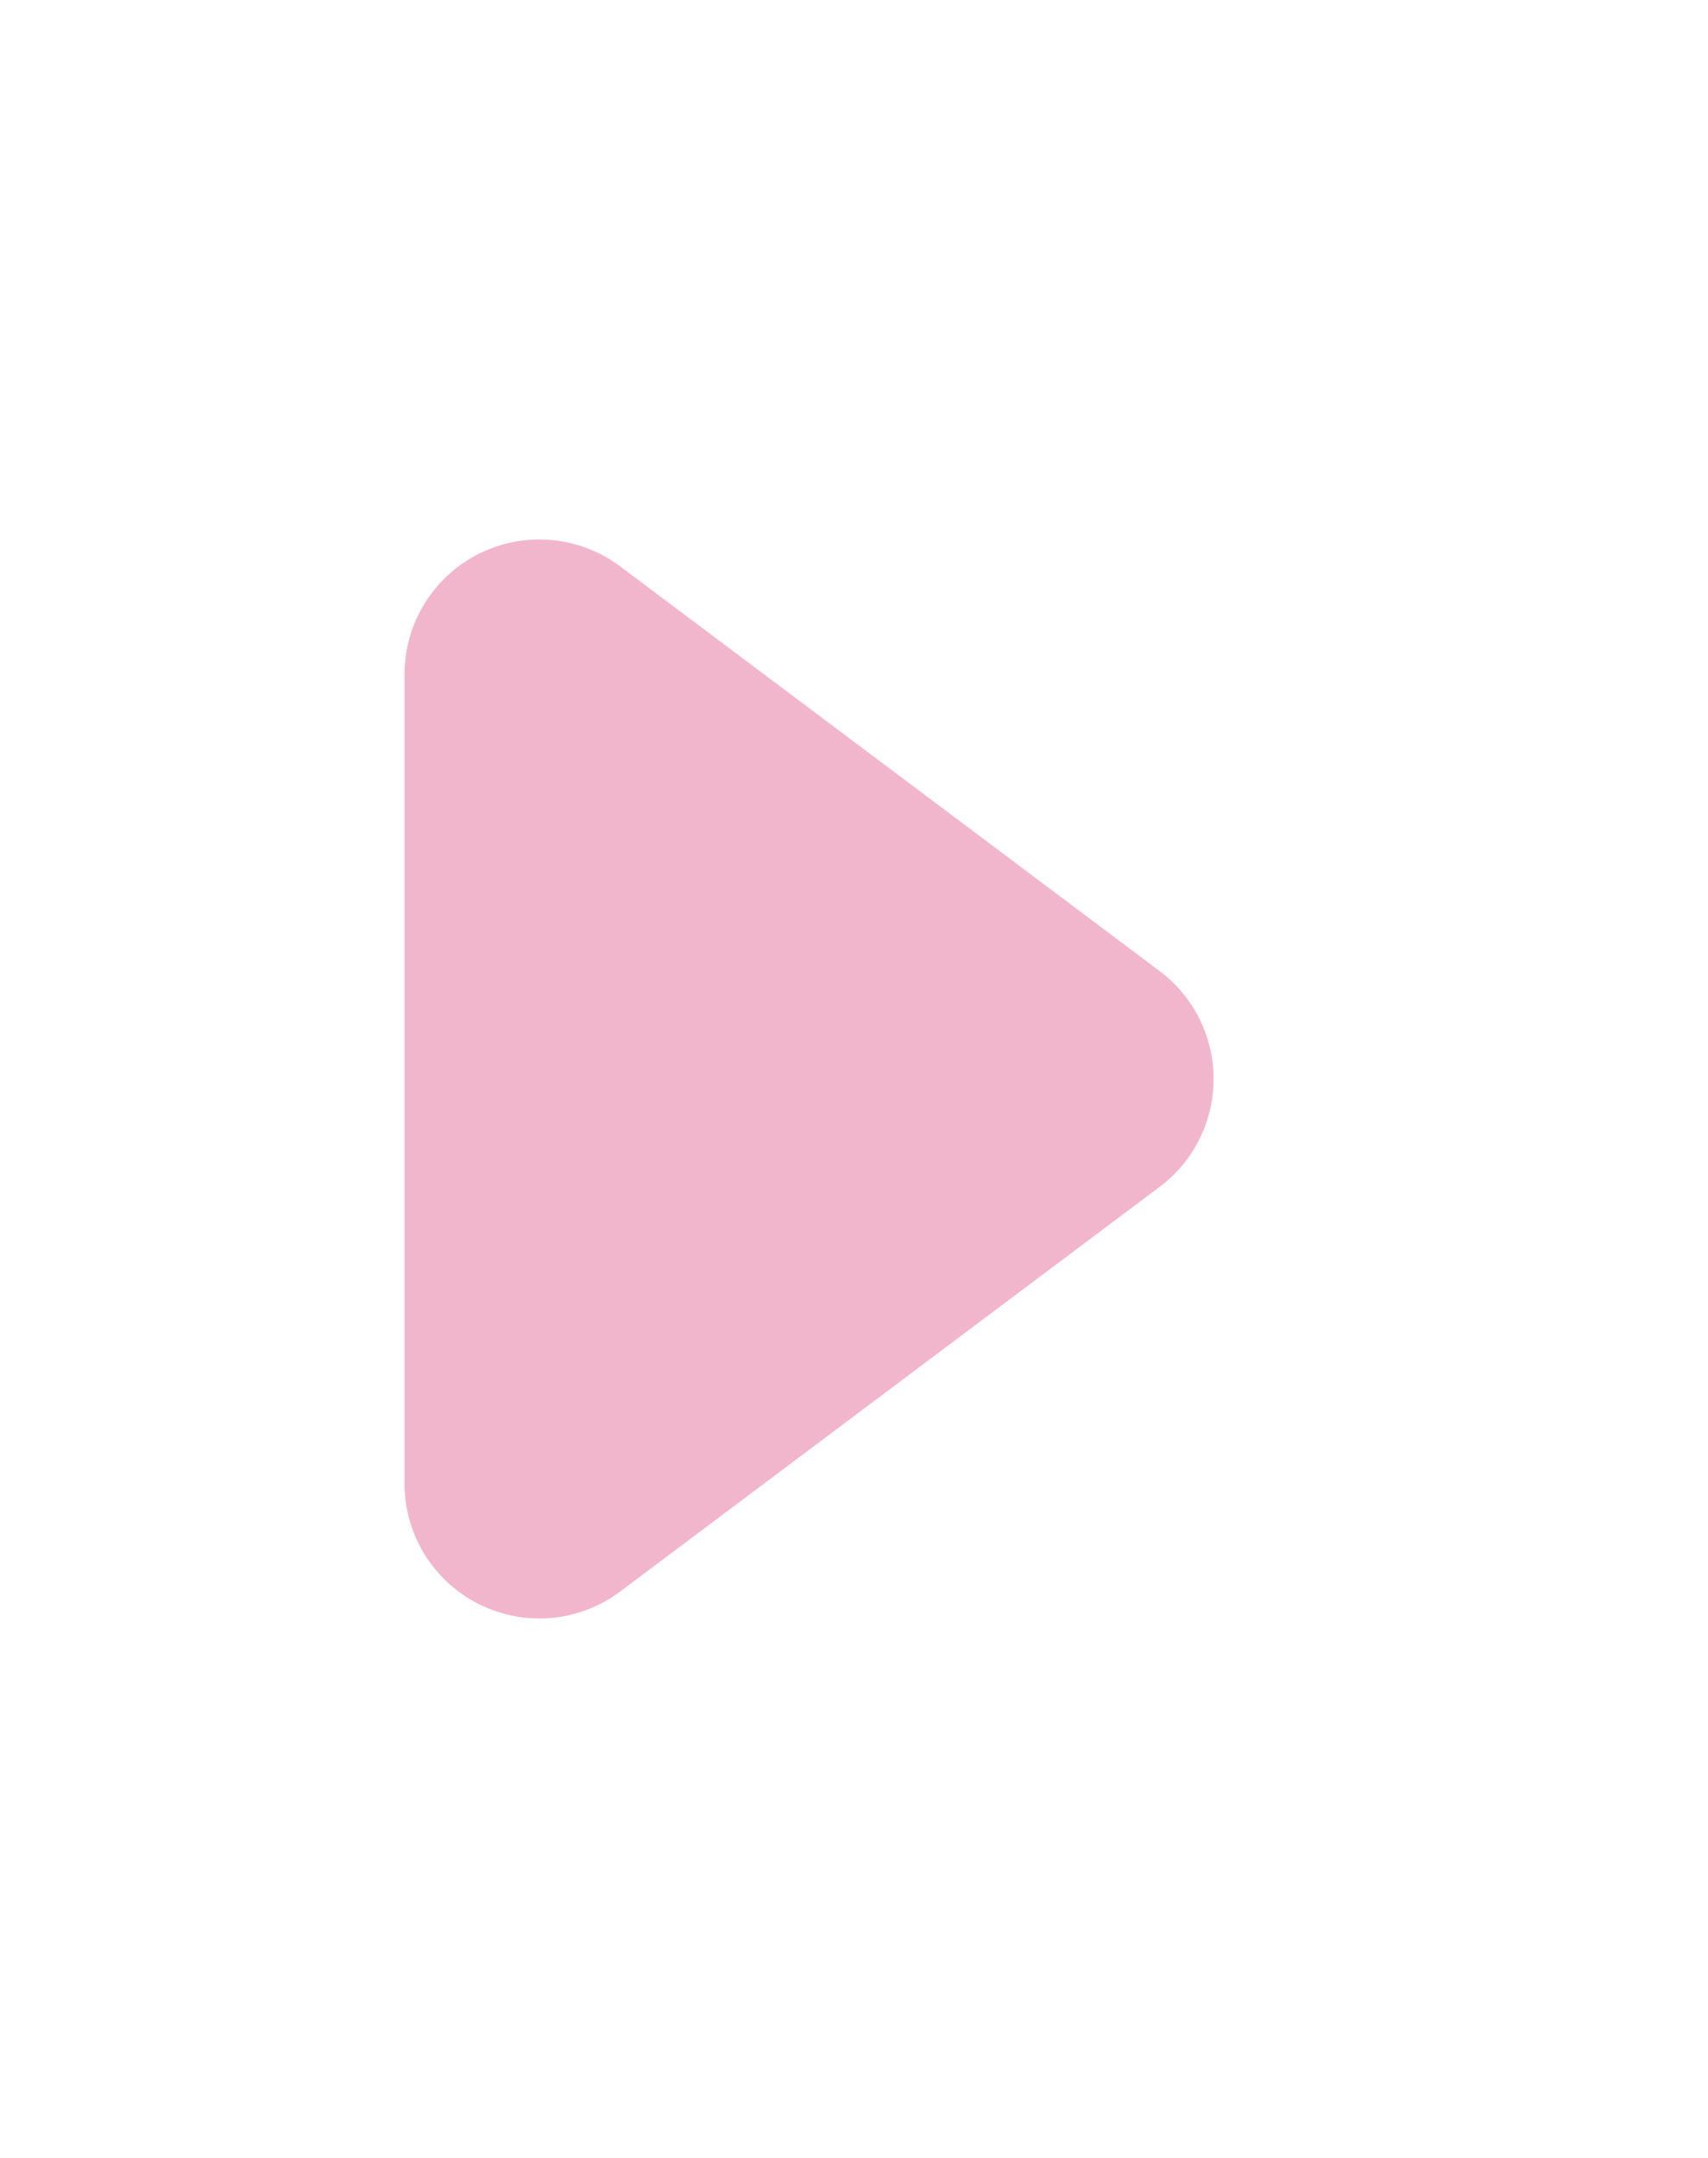 <svg xmlns="http://www.w3.org/2000/svg" xmlns:xlink="http://www.w3.org/1999/xlink" width="38" height="48" viewBox="0 0 38 48">
  <defs>
    <filter id="rightArrow" x="0" y="0" width="38" height="48" filterUnits="userSpaceOnUse">
      <feOffset dy="3" input="SourceAlpha"/>
      <feGaussianBlur stdDeviation="3" result="blur"/>
      <feFlood flood-opacity="0.161"/>
      <feComposite operator="in" in2="blur"/>
      <feComposite in="SourceGraphic"/>
    </filter>
  </defs>
  <g transform="matrix(1, 0, 0, 1, 0, 0)" filter="url(#rightArrow)">
    <path id="rightArrow-2" data-name="rightArrow" d="M12.6,3.2a3,3,0,0,1,4.8,0l9,12A3,3,0,0,1,24,20H6a3,3,0,0,1-2.4-4.8Z" transform="translate(29 6) rotate(90)" fill="#f2b6cc"/>
  </g>
</svg>
